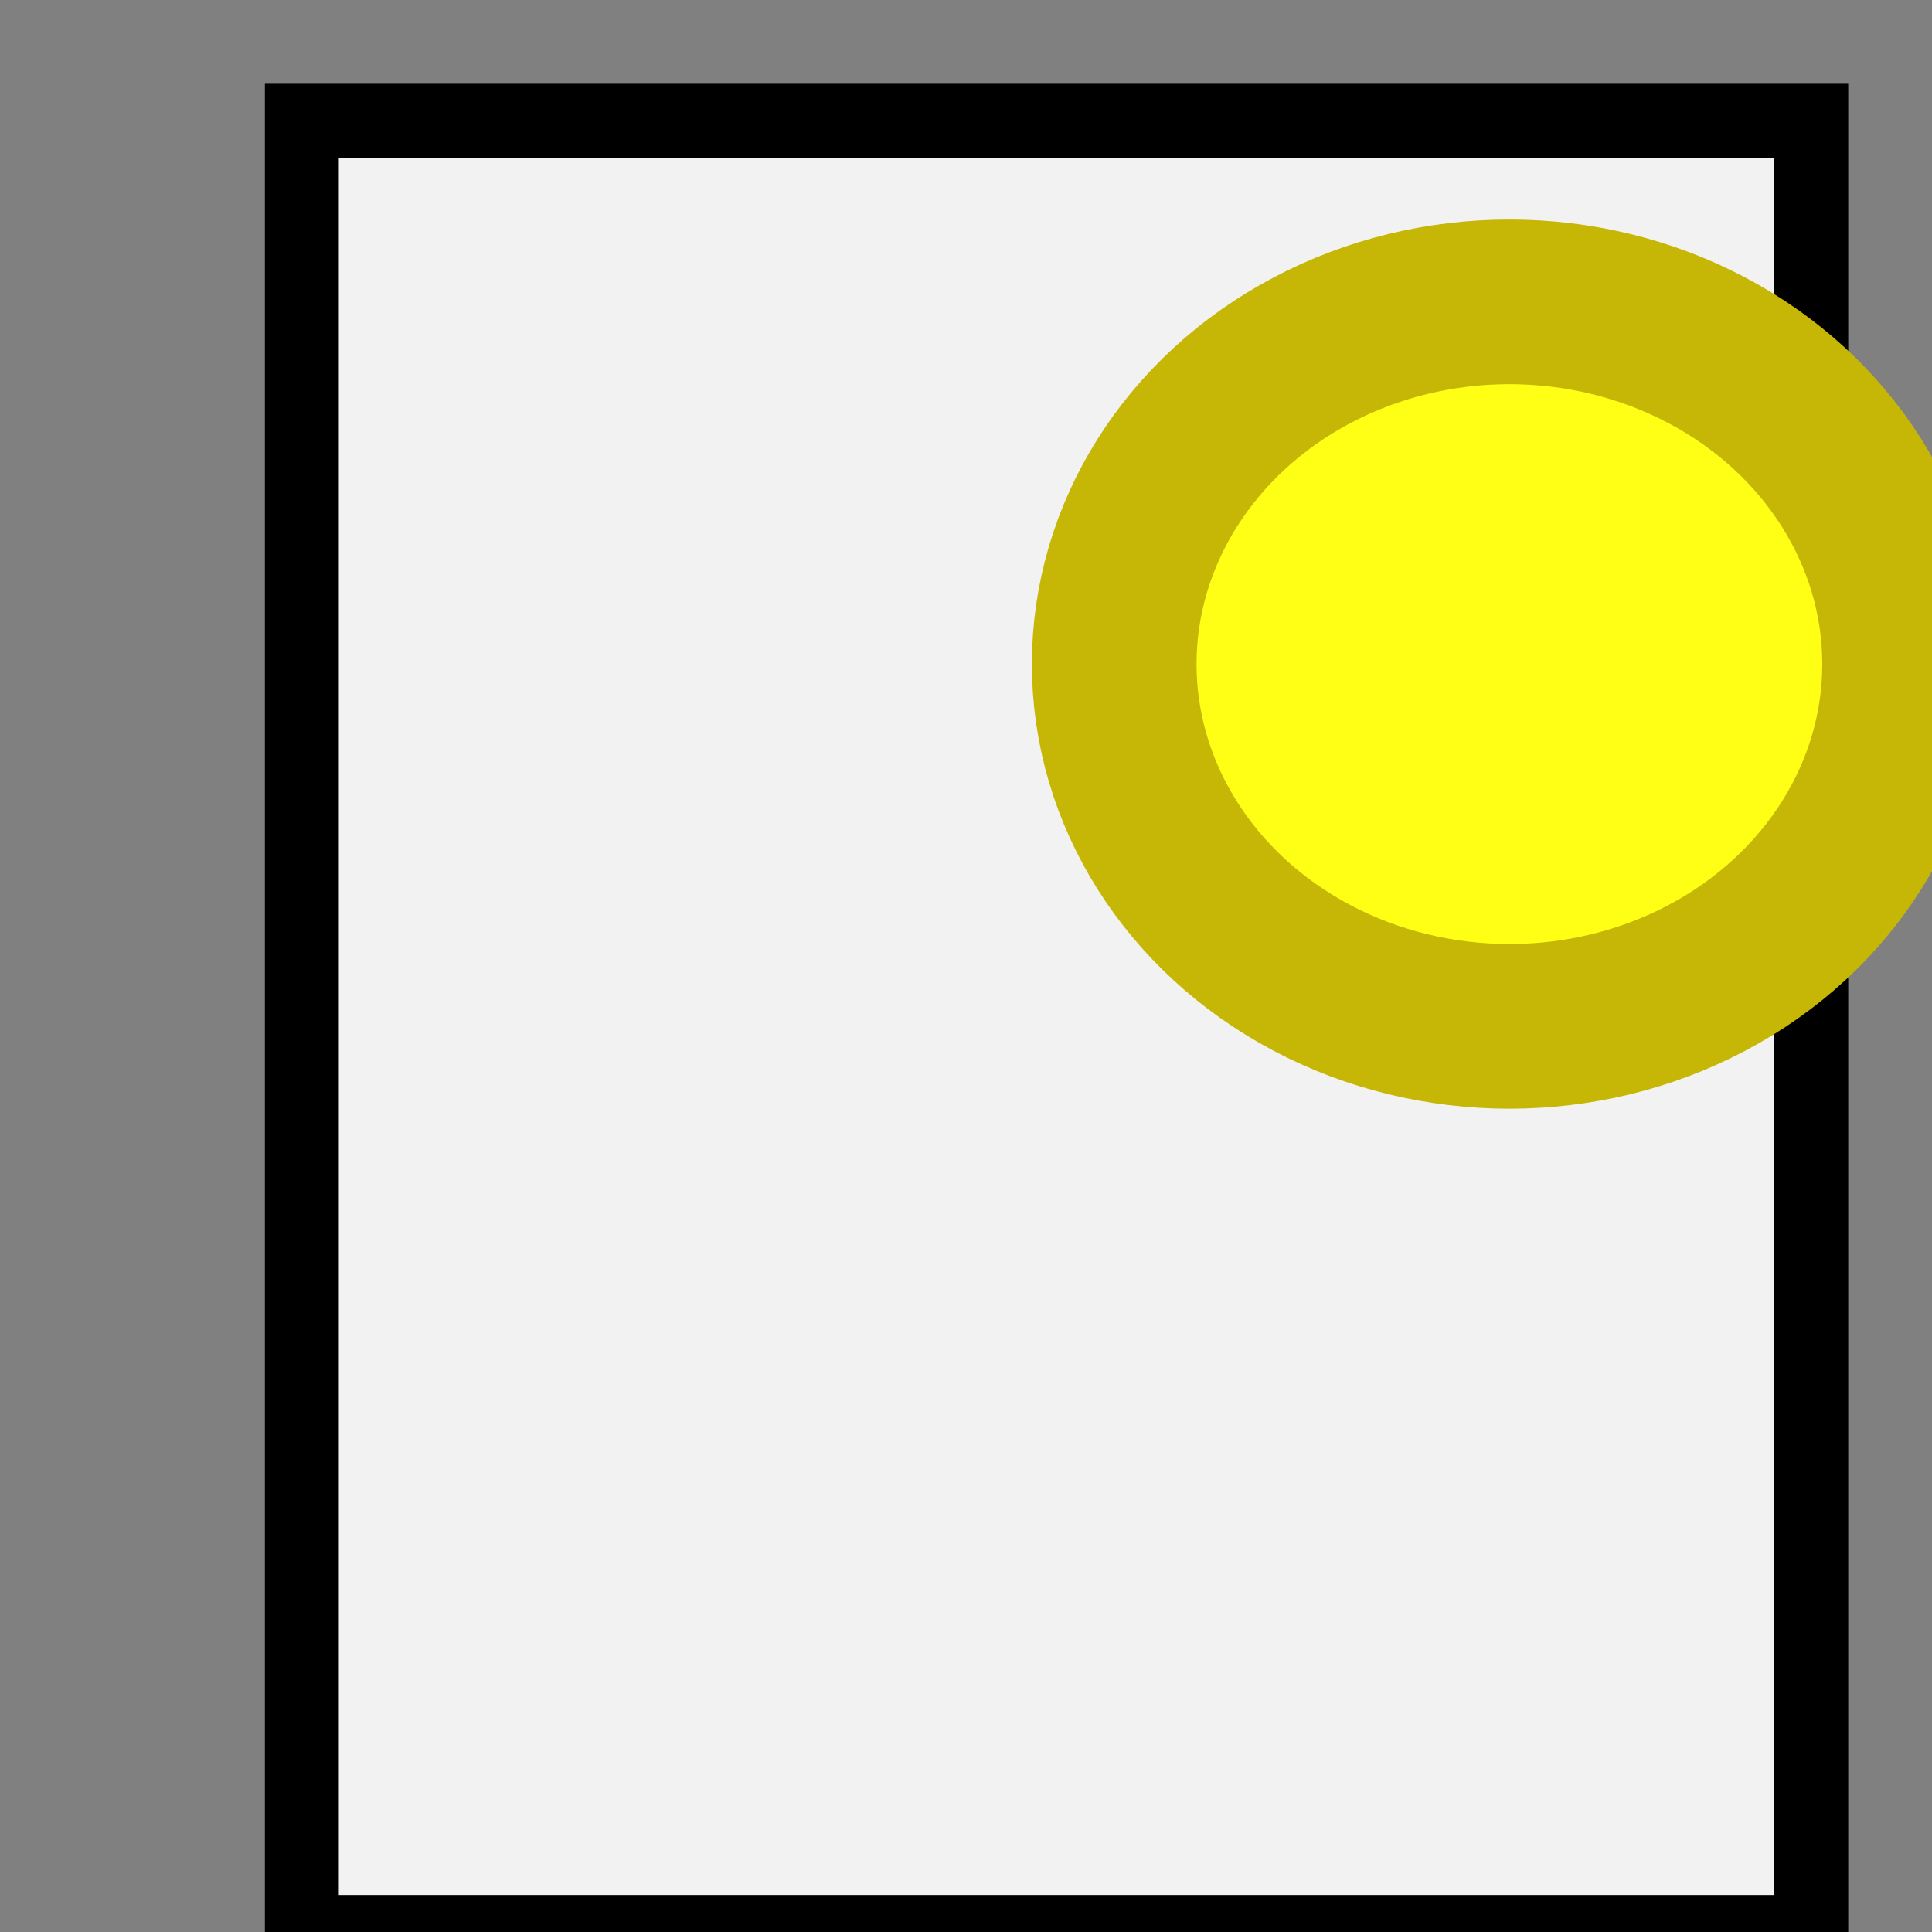 <?xml version="1.0" encoding="UTF-8" standalone="no"?>
<!-- Created with Inkscape (http://www.inkscape.org/) -->

<svg
   xmlns:dc="http://purl.org/dc/elements/1.1/"
   xmlns:cc="http://creativecommons.org/ns#"
   xmlns:rdf="http://www.w3.org/1999/02/22-rdf-syntax-ns#"
   xmlns:svg="http://www.w3.org/2000/svg"
   xmlns="http://www.w3.org/2000/svg"
   xmlns:sodipodi="http://sodipodi.sourceforge.net/DTD/sodipodi-0.dtd"
   xmlns:inkscape="http://www.inkscape.org/namespaces/inkscape"
   width="34.133"
   height="34.133"
   id="svg2985"
   version="1.1"
   inkscape:version="0.92.1 r15371"
   sodipodi:docname="semiautomaticclassificationplugin_new_file.svg"
   inkscape:export-filename="/home/luca/Scrivania/semiautomaticclassificationplugin_new_file.png"
   inkscape:export-xdpi="67"
   inkscape:export-ydpi="67">
  <rect width="100%" height="100%" fill="#808080" stroke="none"/>
  <defs
     id="defs2987" />
  <sodipodi:namedview
     id="base"
     pagecolor="#ffffff"
     bordercolor="#666666"
     borderopacity="1.0"
     inkscape:pageopacity="0.0"
     inkscape:pageshadow="2"
     inkscape:zoom="7.9180417"
     inkscape:cx="-46.685186"
     inkscape:cy="6.1833882"
     inkscape:current-layer="layer1"
     showgrid="true"
     inkscape:grid-bbox="true"
     inkscape:document-units="px"
     showguides="true"
     inkscape:window-width="1366"
     inkscape:window-height="708"
     inkscape:window-x="0"
     inkscape:window-y="0"
     inkscape:window-maximized="1"
     inkscape:snap-global="true">
    <inkscape:grid
       type="xygrid"
       id="grid3765"
       originx="0"
       originy="0"
       spacingx="1.067"
       spacingy="1.067" />
  </sodipodi:namedview>
  <g
     id="layer1"
     inkscape:label="Layer 1"
     inkscape:groupmode="layer">
    <path
       style="fill:#f2f2f2;stroke:#000000;stroke-width:1.306px;stroke-linecap:butt;stroke-linejoin:miter;stroke-opacity:1"
       d="M 5.333,2.133 H 32 V 34.133 H 5.333 Z"
       id="path3028-2"
       inkscape:connector-curvature="0" />
    <ellipse
       style="color:#000000;display:inline;overflow:visible;visibility:visible;fill:#ffff15;fill-opacity:1;fill-rule:nonzero;stroke:#c6b606;stroke-width:2.909;stroke-linecap:butt;stroke-linejoin:miter;stroke-miterlimit:4;stroke-dasharray:none;stroke-dashoffset:2.833;stroke-opacity:1;marker:none;enable-background:accumulate"
       id="path3822"
       cx="26.667"
       cy="11.733"
       rx="6.982"
       ry="6.4" />
  </g>
</svg>
